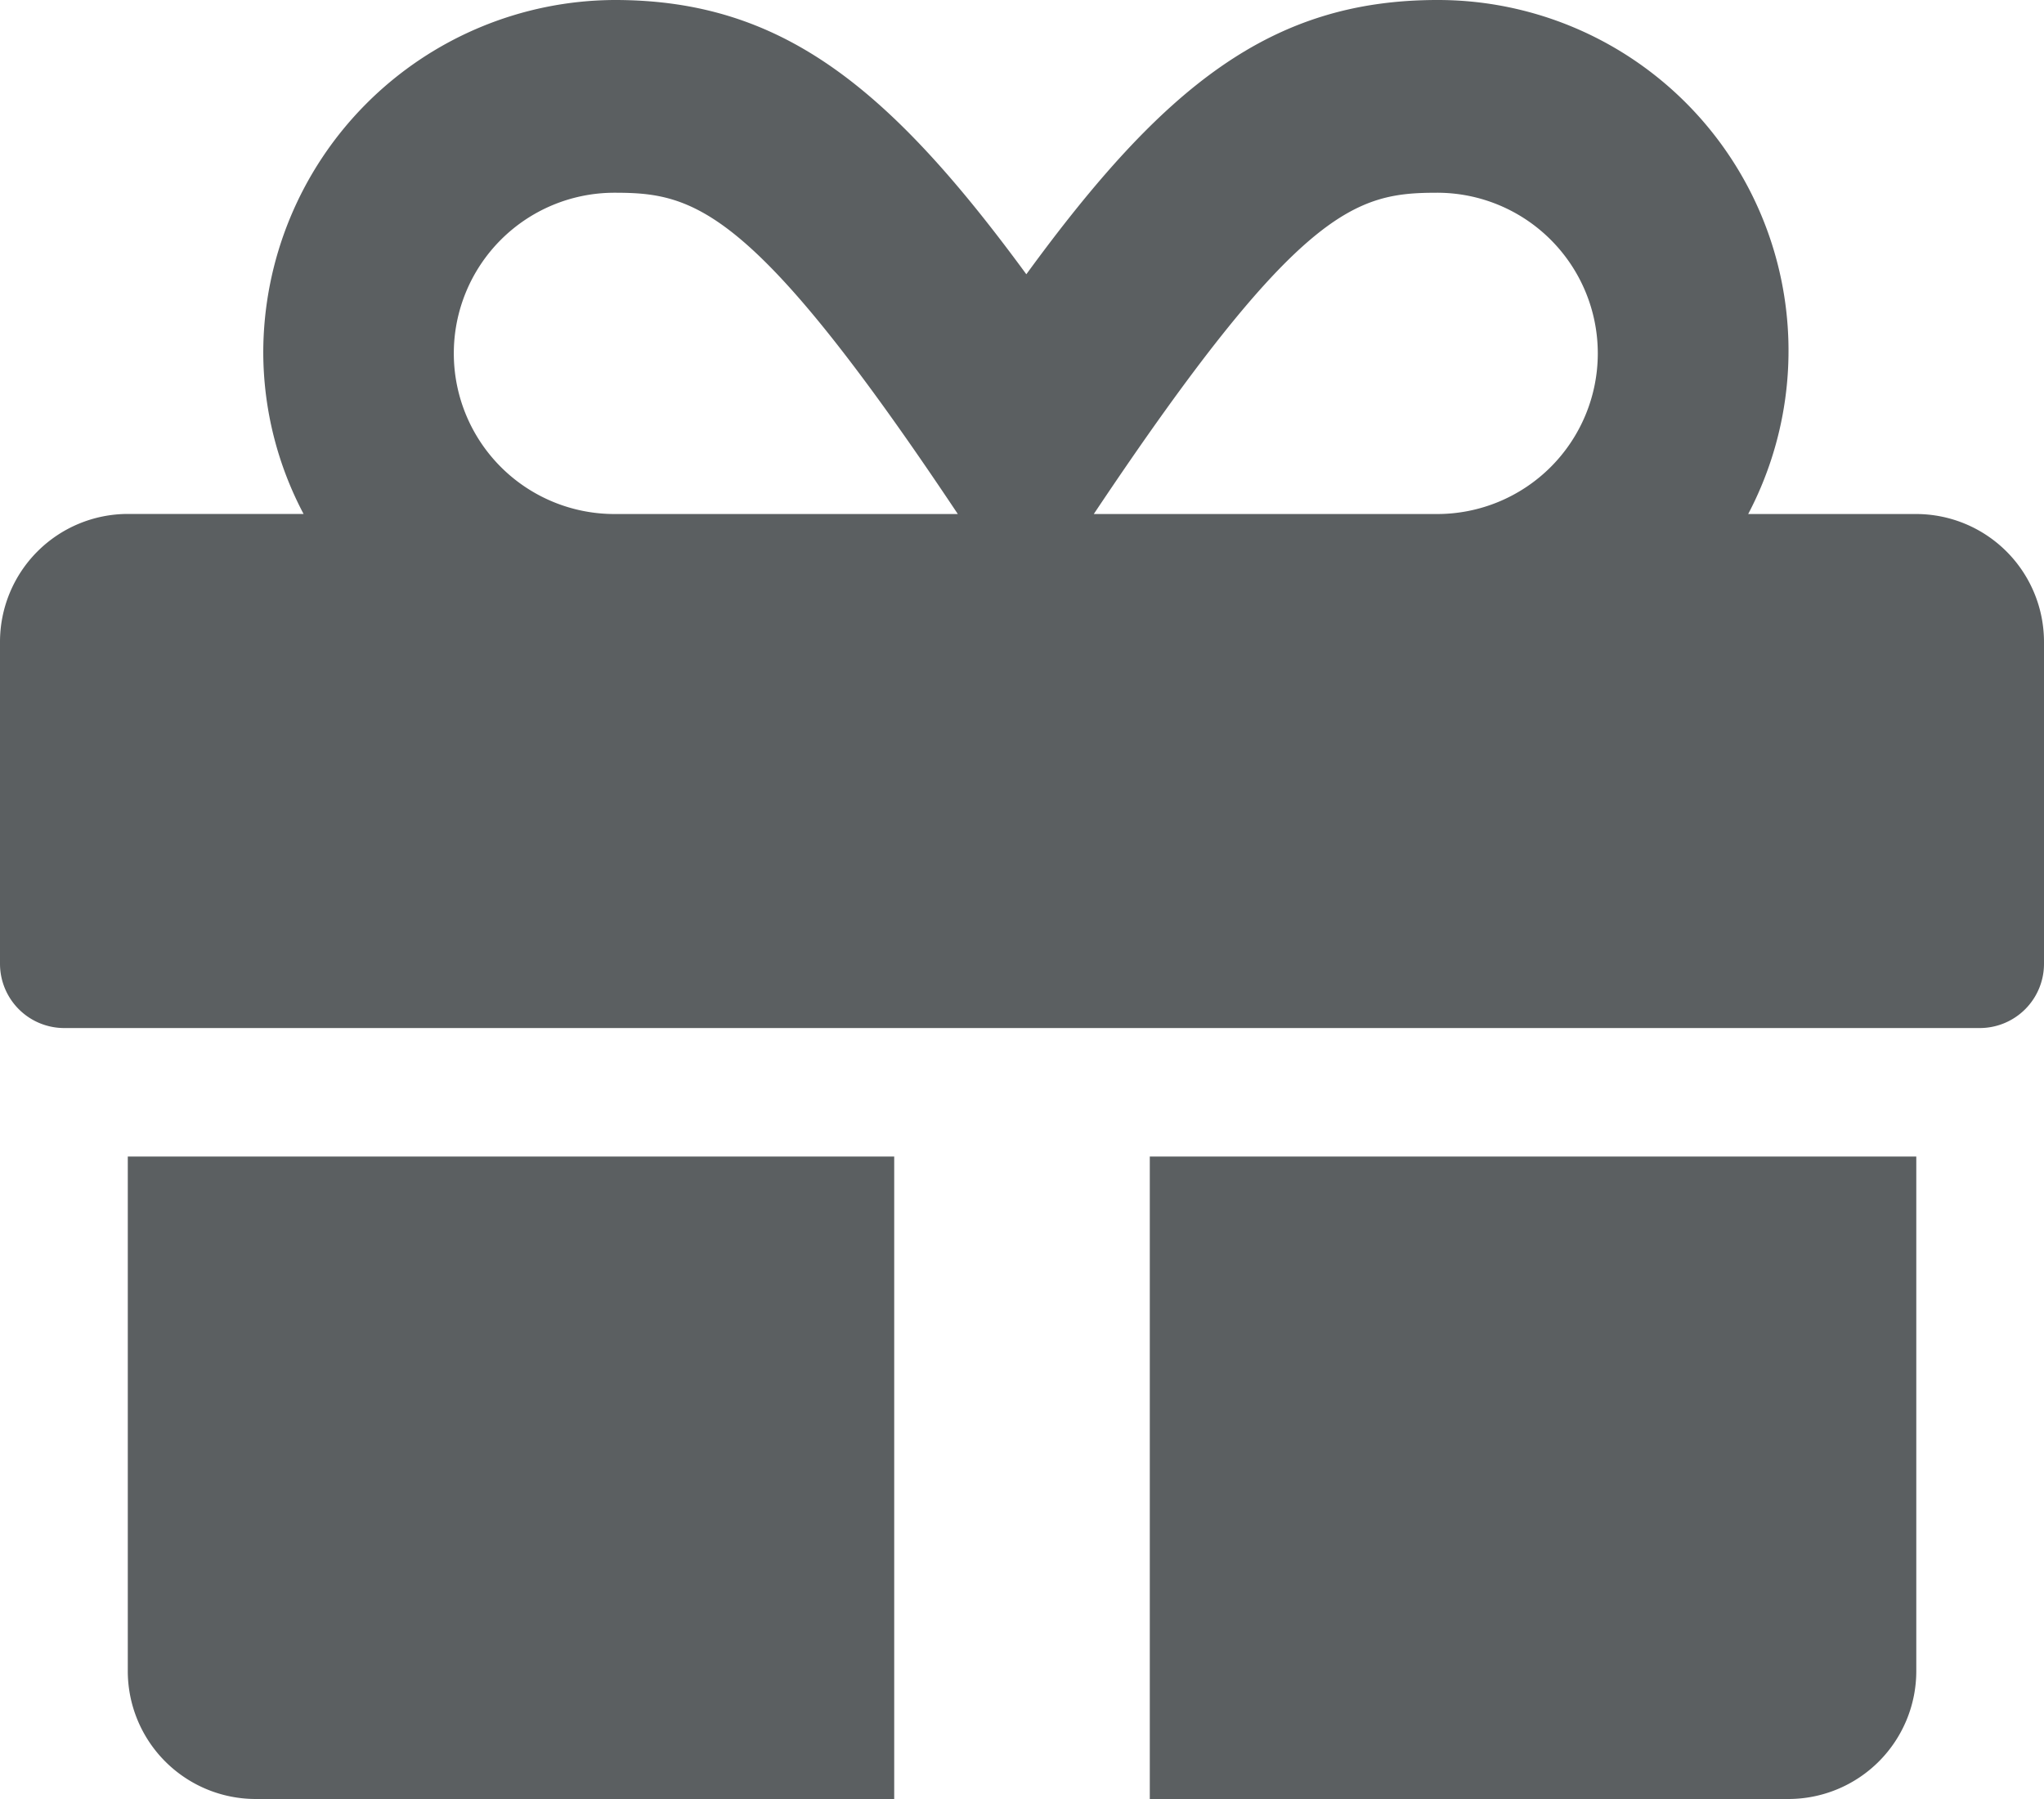<svg xmlns="http://www.w3.org/2000/svg" width="25" height="22" viewBox="0 0 25 22">
  <path id="bonus-leftmenu-icon" d="M1.563,22.679A1.565,1.565,0,0,0,3.125,24.25h7.812V16.393H1.563Zm12.5,1.571h7.812a1.565,1.565,0,0,0,1.563-1.571V16.393H14.063ZM23.438,8.536H21.382a4.289,4.289,0,0,0-3.8-6.286c-2.031,0-3.345,1.046-5.029,3.354C10.864,3.3,9.551,2.25,7.52,2.25a4.316,4.316,0,0,0-4.3,4.321,4.241,4.241,0,0,0,.493,1.964H1.563A1.565,1.565,0,0,0,0,10.107v3.929a.786.786,0,0,0,.781.786H24.219A.786.786,0,0,0,25,14.036V10.107A1.565,1.565,0,0,0,23.438,8.536Zm-15.923,0a1.964,1.964,0,0,1,0-3.929c.972,0,1.689.162,4.2,3.929Zm10.063,0h-4.2c2.51-3.757,3.208-3.929,4.2-3.929a1.964,1.964,0,0,1,0,3.929Z" transform="translate(0 -2.25)" fill="#5b5f61"/>
</svg>
